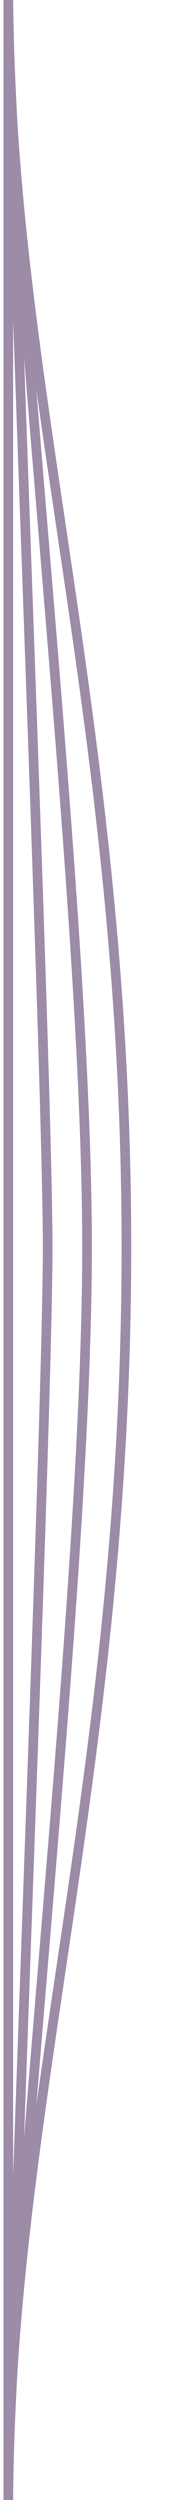 <?xml version="1.0" encoding="utf-8"?>
<!-- Generator: Adobe Illustrator 25.0.1, SVG Export Plug-In . SVG Version: 6.00 Build 0)  -->
<svg version="1.1" id="Layer_1" xmlns="http://www.w3.org/2000/svg" xmlns:xlink="http://www.w3.org/1999/xlink" x="0px" y="0px"
	 viewBox="0 0 10 129" style="enable-background:new 0 0 10 129;" xml:space="preserve">
<style type="text/css">
	.st0{fill:none;stroke:#9C8CA8;stroke-width:0.5;stroke-miterlimit:10;}
</style>
<g>
	<g>
		<path class="st0" d="M0.43,129.17c0-19.89,6.12-37.96,6.12-64.8c0-26.84-6.12-44.91-6.12-64.8"/>
		<path class="st0" d="M0.43,129.17c0-13.26,4.08-46.91,4.08-64.8S0.43,12.83,0.43-0.43"/>
		<path class="st0" d="M0.43,129.17c0-6.63,2.04-55.85,2.04-64.8c0-8.95-2.04-58.17-2.04-64.8"/>
		<line class="st0" x1="0.43" y1="129.17" x2="0.43" y2="-0.43"/>
	</g>
</g>
</svg>
